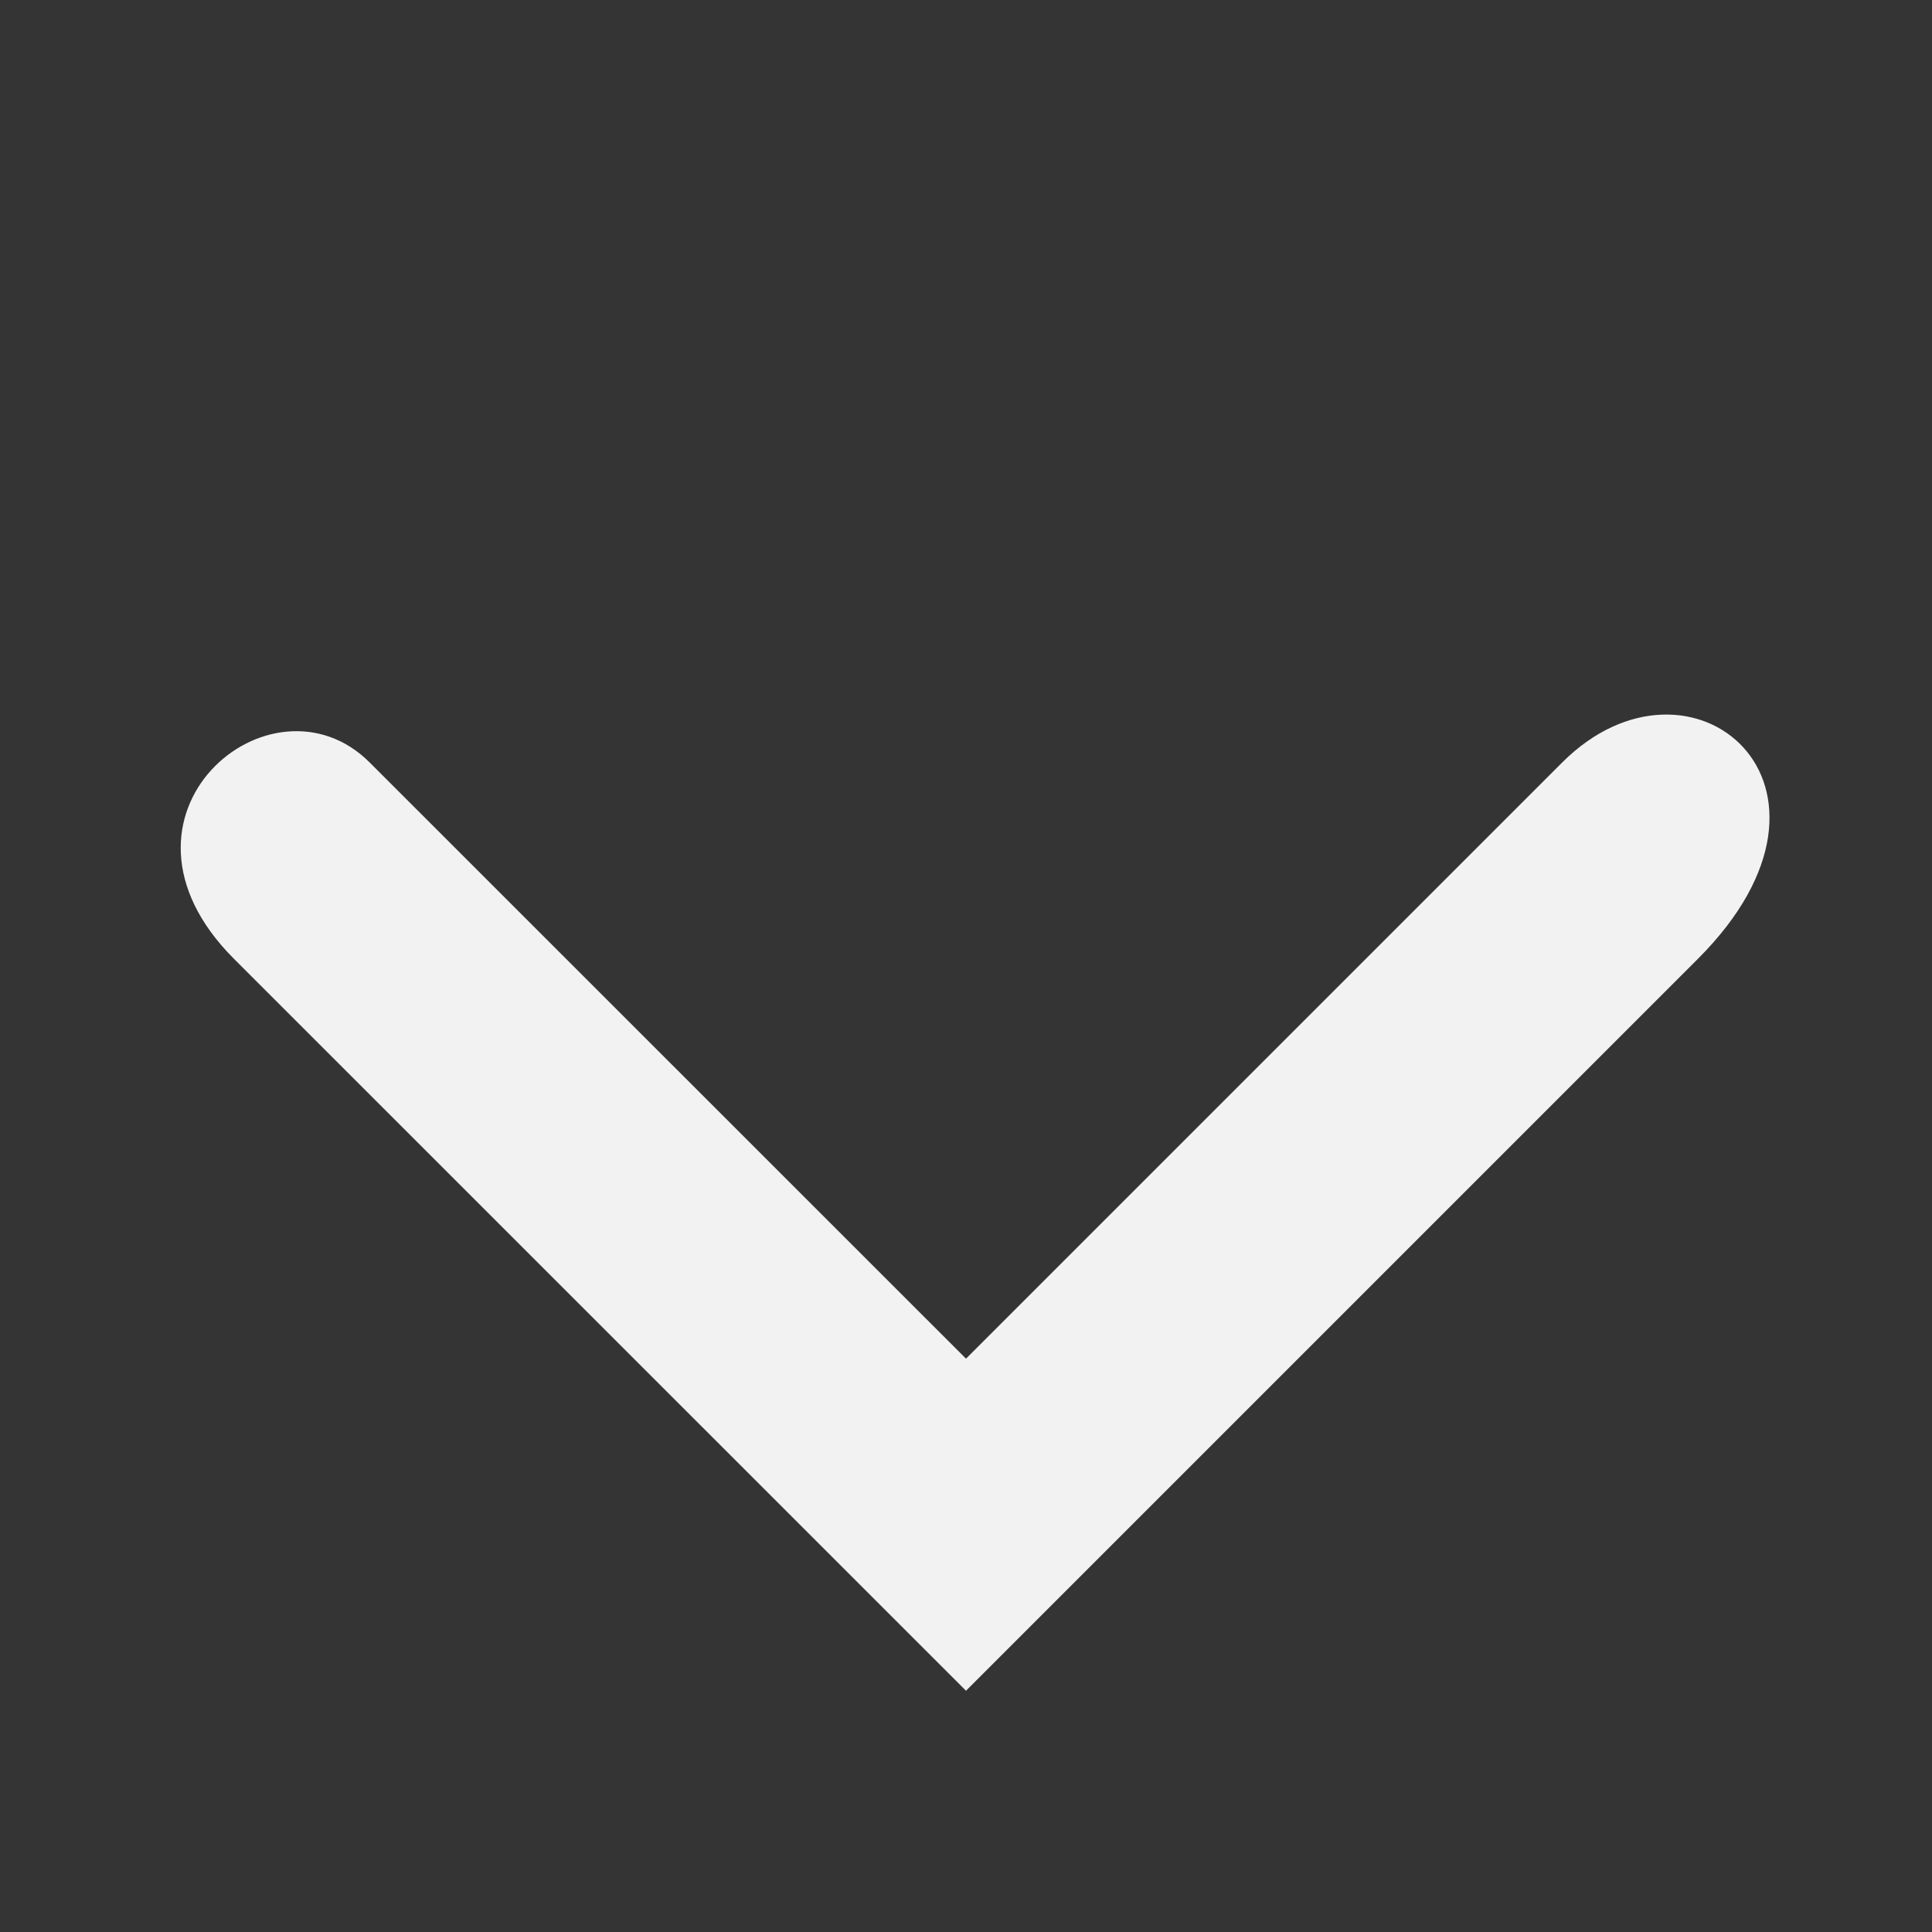 <svg viewBox='0 0 16 16' xmlns='http://www.w3.org/2000/svg'><rect x="0" y="0" width="16" height="16" fill="#333333" stroke="none"/><path color='#bebebe' d='M0 0v16h16V0z' fill='gray' fill-opacity='.01'/><path d='M1.937 7.94 8 14.002l6.062-6.062C15.5 6.502 14 5.252 12.937 6.315L8 11.252 3.062 6.315C2.25 5.502.75 6.752 1.937 7.94z' fill='#f2f2f2'/></svg>

